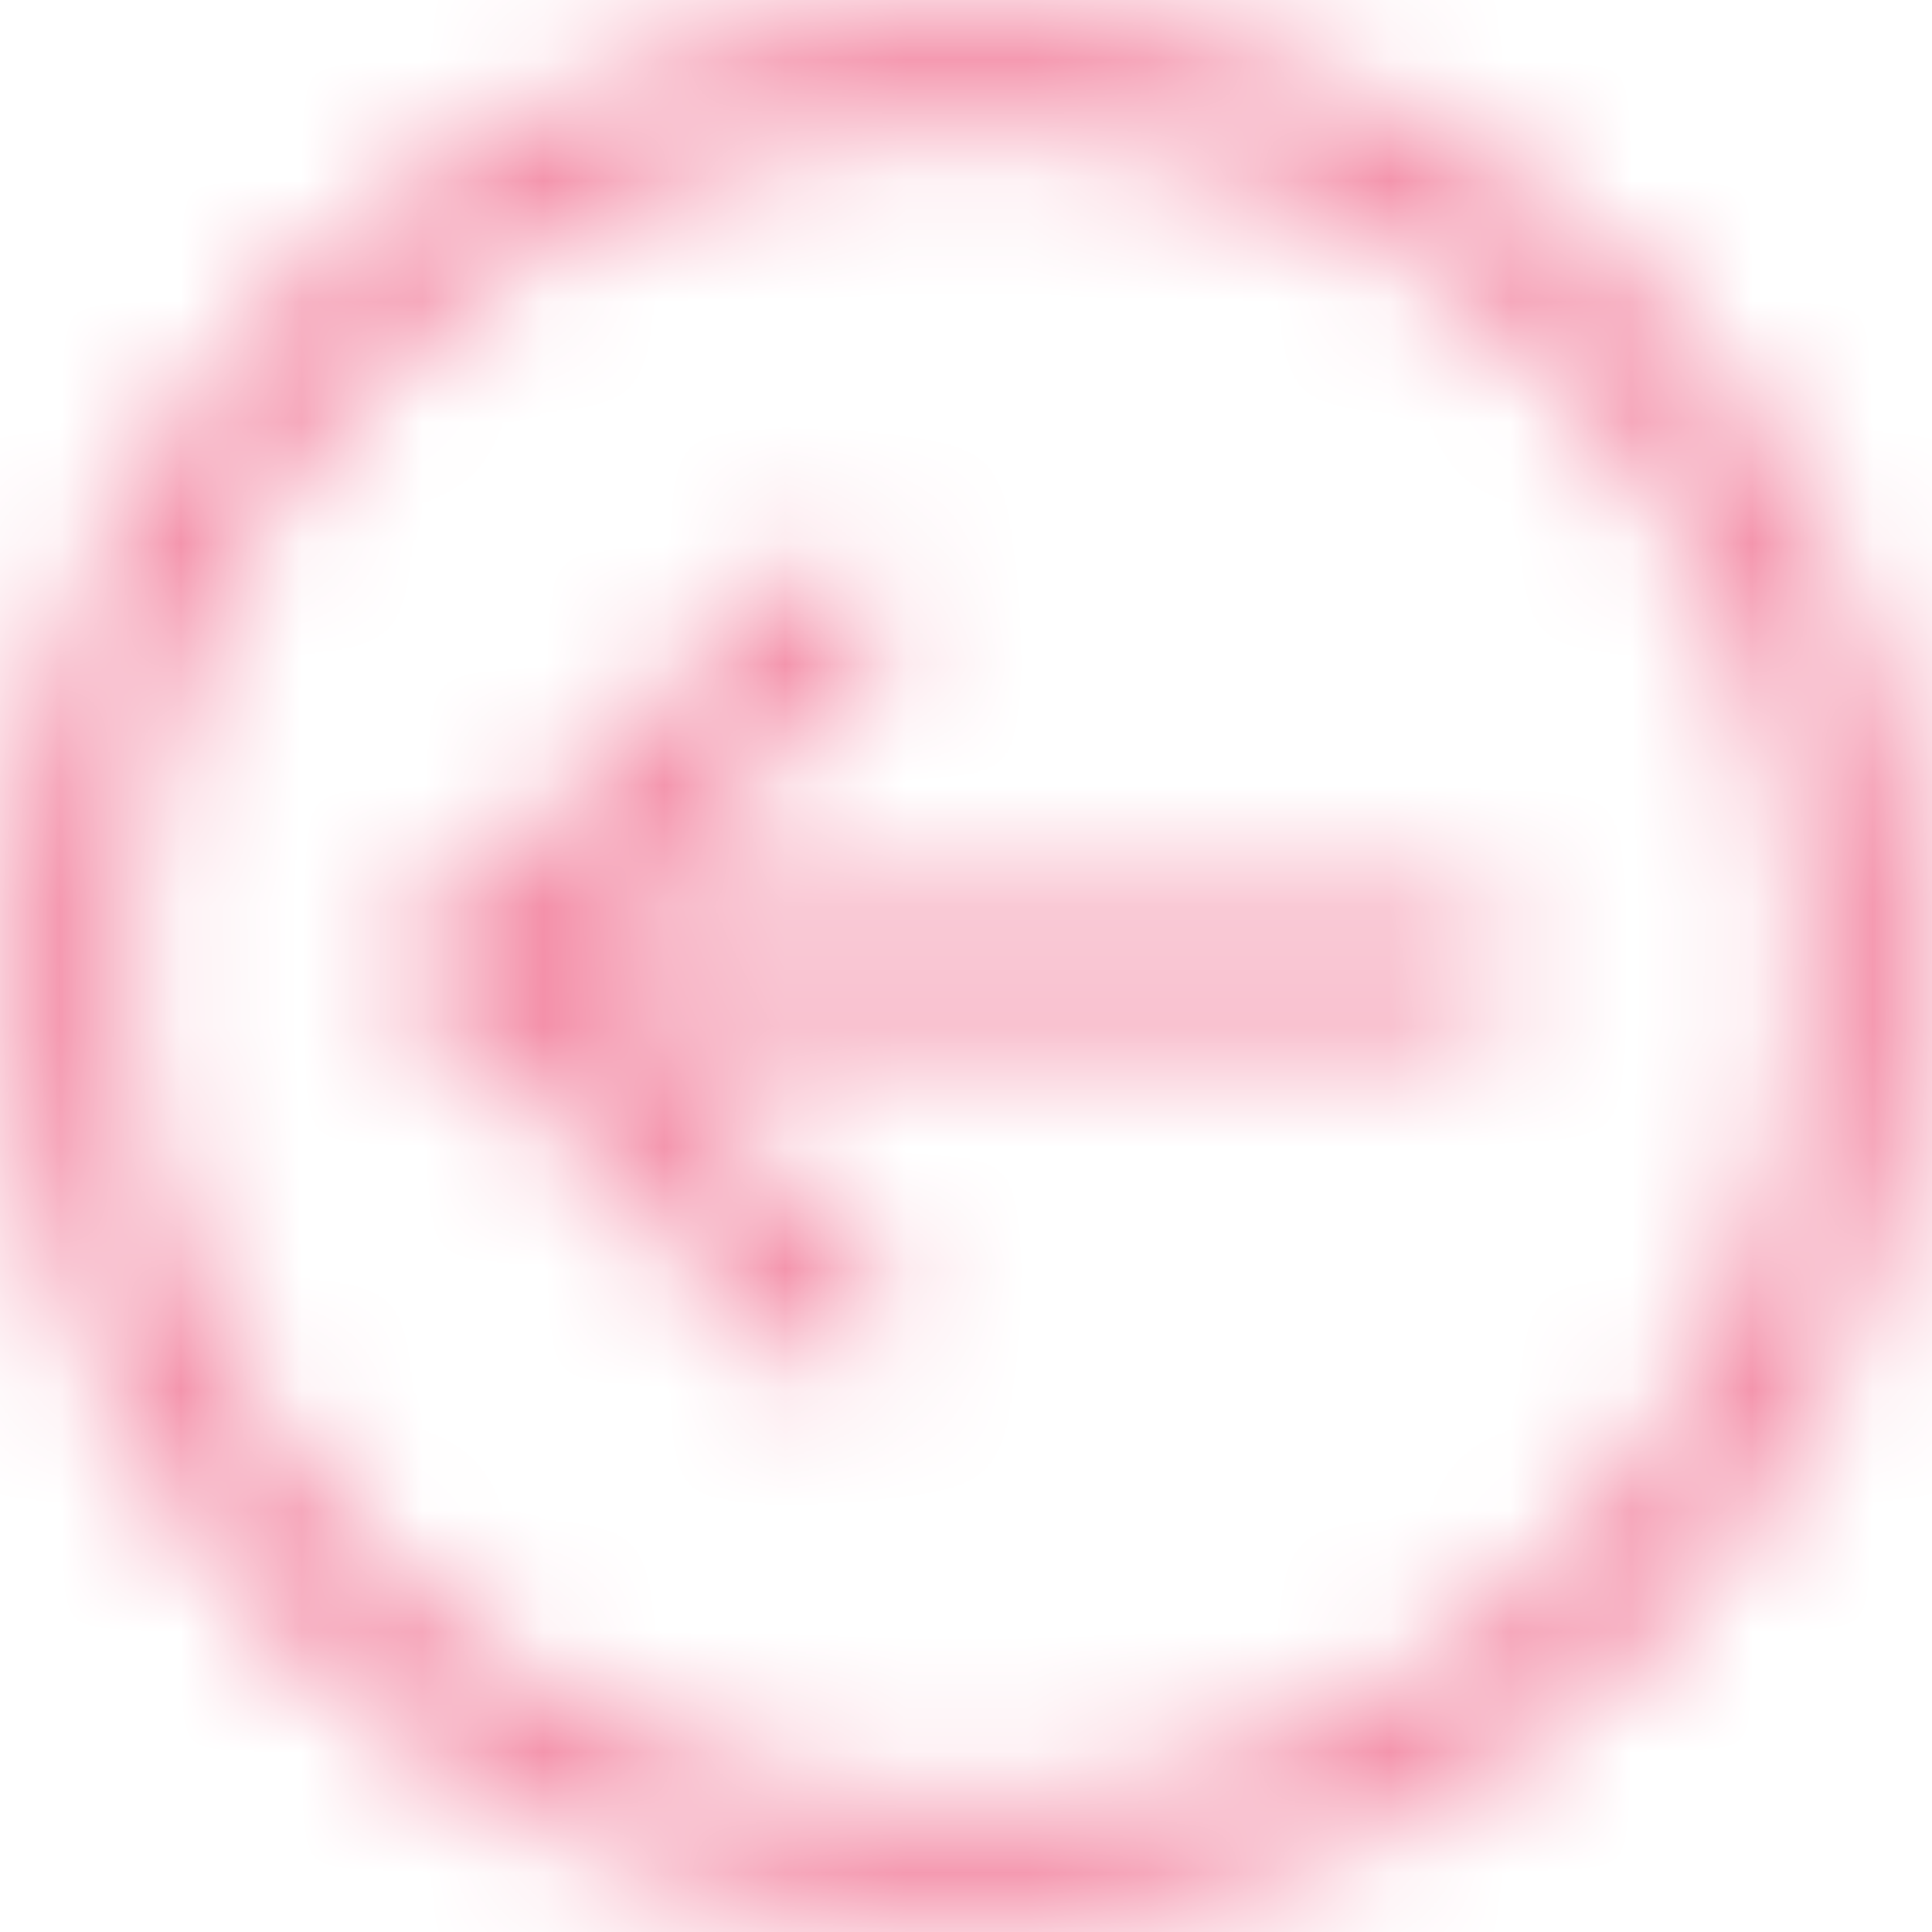 <svg width="16" height="16" viewBox="0 0 16 16" fill="none" xmlns="http://www.w3.org/2000/svg">
<mask id="mask0_906_219" style="mask-type:alpha" maskUnits="userSpaceOnUse" x="-10" y="-10" width="36" height="36">
<g clip-path="url(#clip0_906_219)">
<path d="M6.857 5.143L4 8L6.857 10.857" stroke="#10152E" stroke-linecap="round" stroke-linejoin="round"/>
<path d="M4 8L12 8" stroke="#10152E" stroke-linecap="round" stroke-linejoin="round"/>
<path d="M0.572 8C0.572 12.103 3.897 15.429 8 15.429C12.103 15.429 15.429 12.103 15.429 8C15.429 3.897 12.103 0.572 8 0.572C3.897 0.572 0.572 3.897 0.572 8Z" stroke="#10152E" stroke-linecap="round" stroke-linejoin="round"/>
</g>
</mask>
<g mask="url(#mask0_906_219)">
<rect width="16" height="16" fill="#F38CA6"/>
</g>
<defs>
<clipPath id="clip0_906_219">
<rect width="16" height="16" fill="white" transform="translate(16) rotate(90)"/>
</clipPath>
</defs>
</svg>
